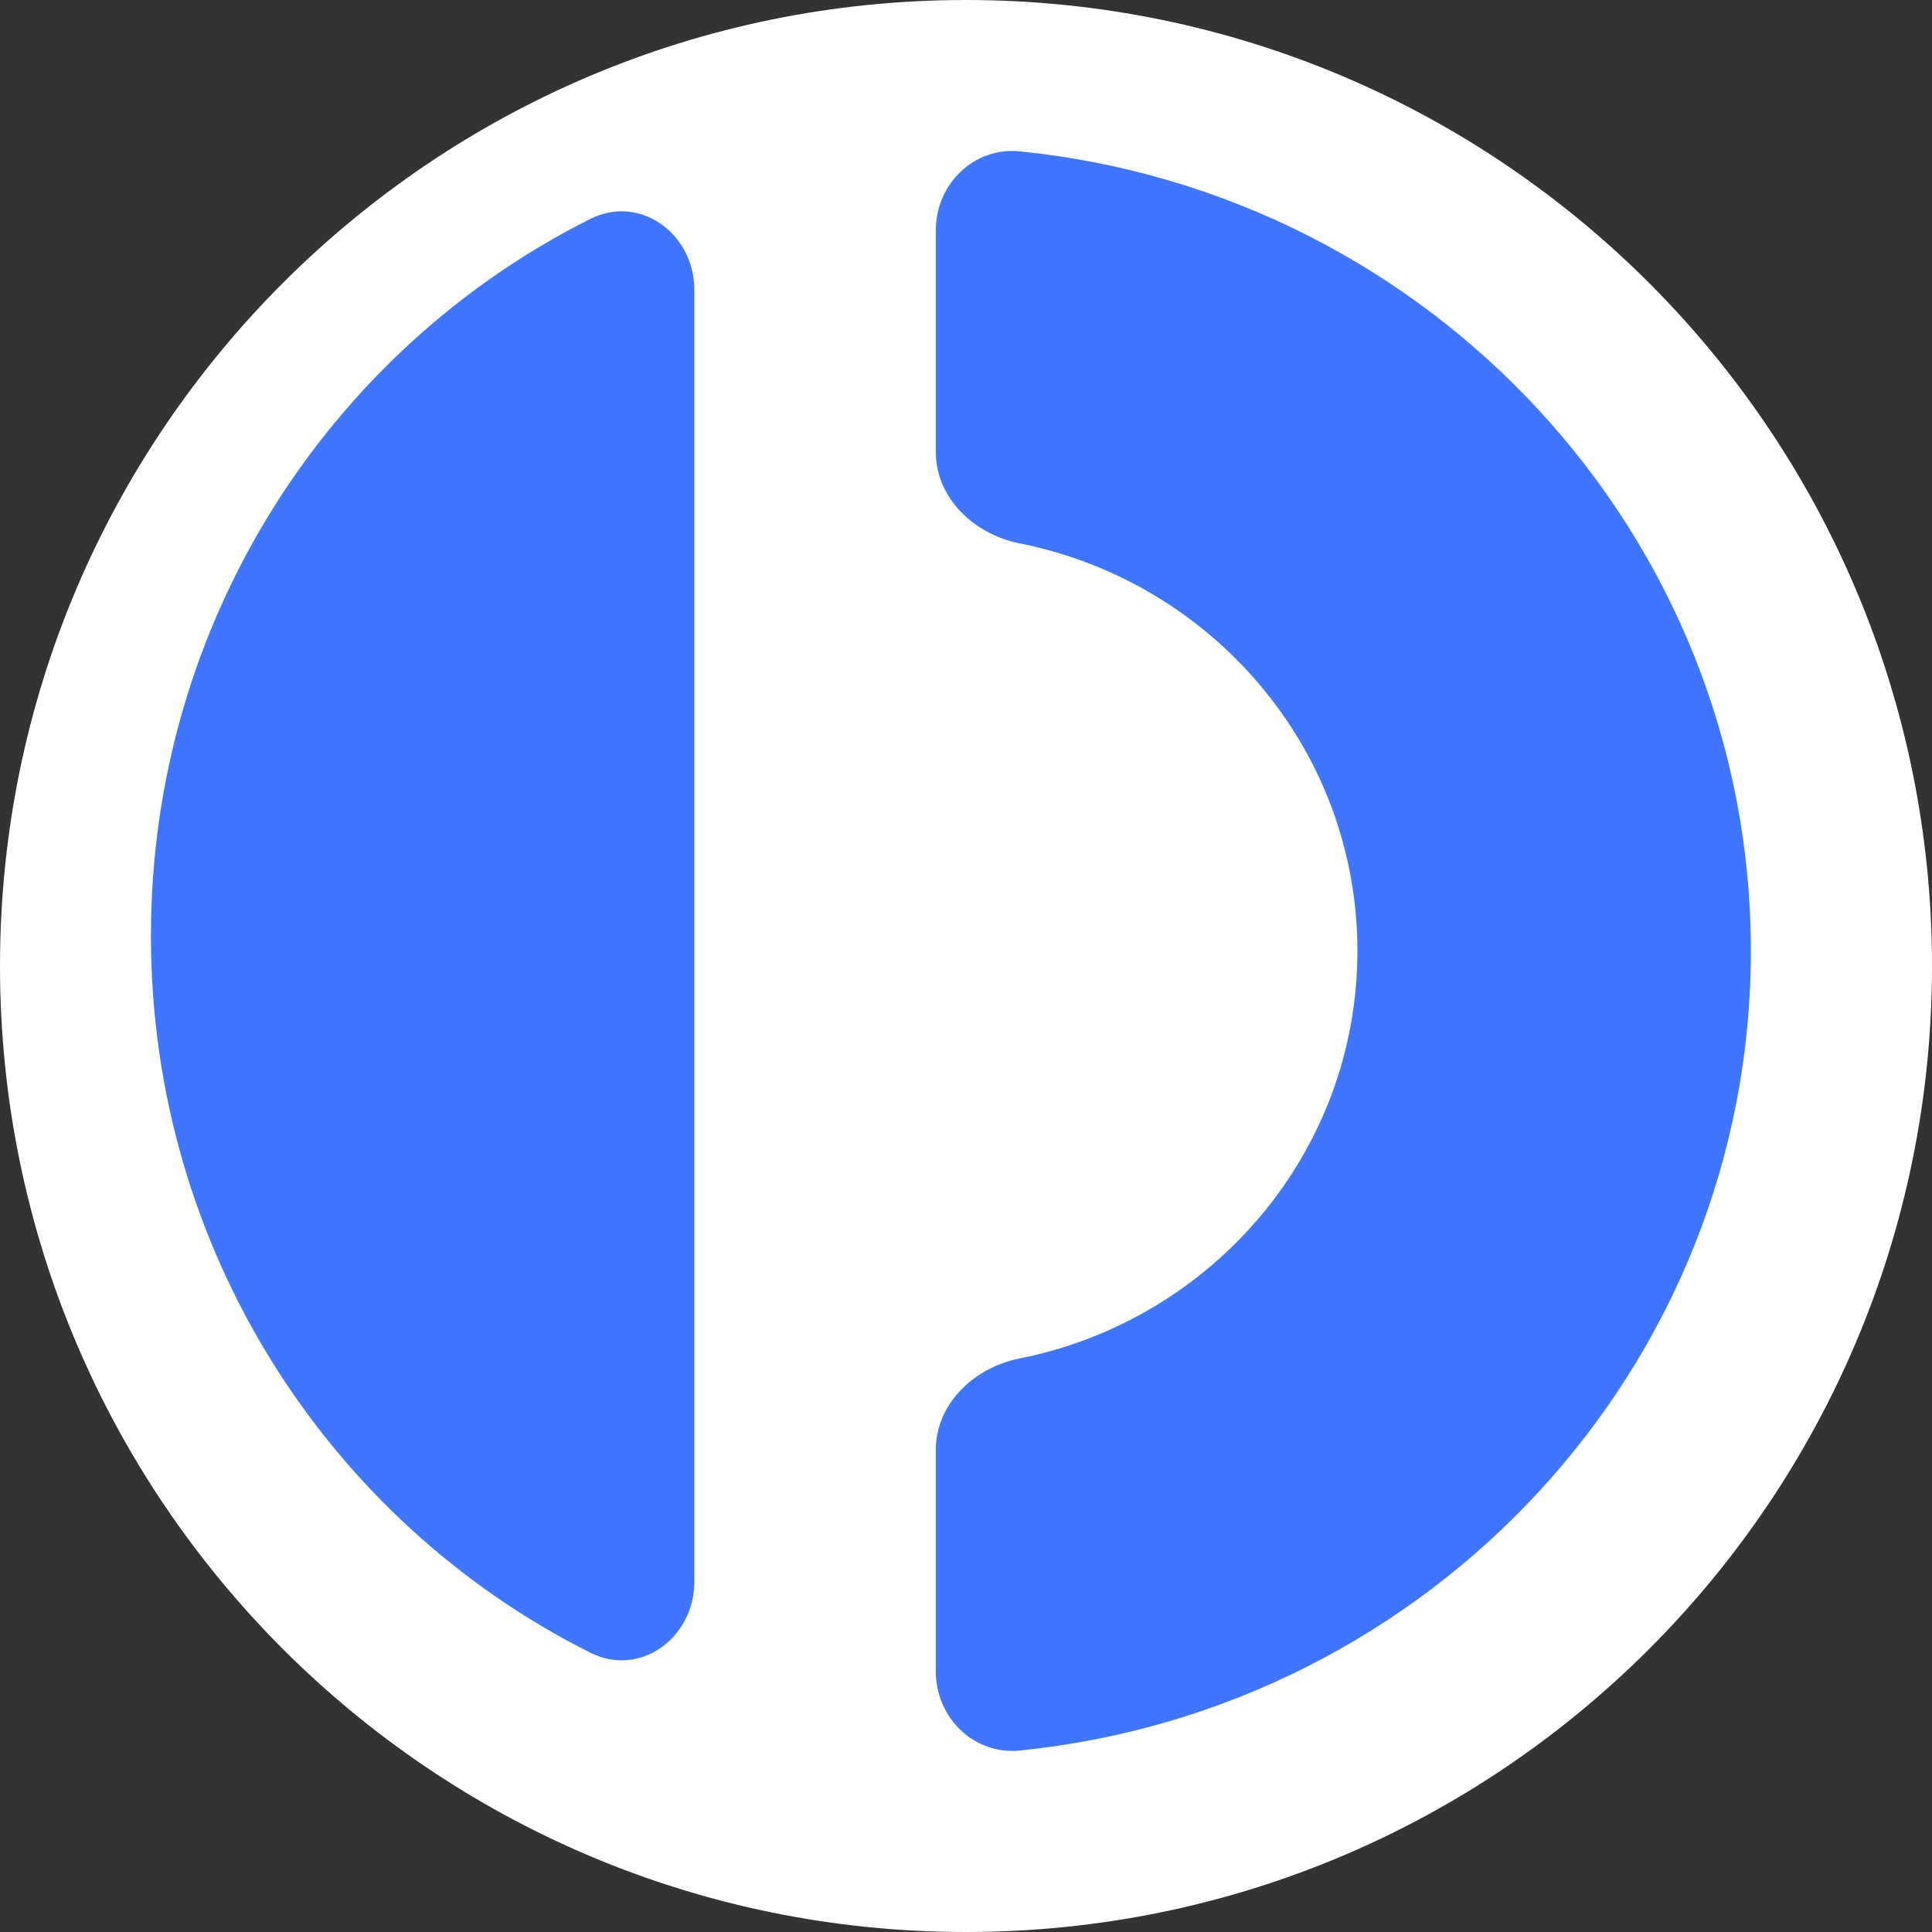 <svg width="32" height="32" viewBox="0 0 32 32" fill="none" xmlns="http://www.w3.org/2000/svg">
<rect x="0" y="0" width="32" height="32" fill="#333333" stroke="none"/>
<path d="M32 16C32 24.837 24.837 32 16 32C7.163 32 0 24.837 0 16C0 7.163 7.163 0 16 0C24.837 0 32 7.163 32 16Z" fill="white"/>
<path d="M15.5 27.686C15.5 28.447 16.127 29.071 16.894 28.994C23.695 28.305 29 22.639 29 15.75C29 8.861 23.695 3.195 16.894 2.507C16.127 2.429 15.5 3.053 15.5 3.814V7.486C15.5 8.247 16.131 8.849 16.888 9C20.079 9.634 22.483 12.415 22.483 15.75C22.483 19.085 20.079 21.866 16.888 22.5C16.131 22.651 15.5 23.253 15.5 24.014V27.686Z" fill="#3F75FF"/>
<path d="M11.5 4.801C11.5 3.87 10.601 3.213 9.778 3.626C5.466 5.786 2.5 10.292 2.5 15.5C2.5 20.708 5.466 25.214 9.778 27.374C10.601 27.787 11.5 27.13 11.5 26.199V4.801Z" fill="#3F75FF"/>
</svg>

